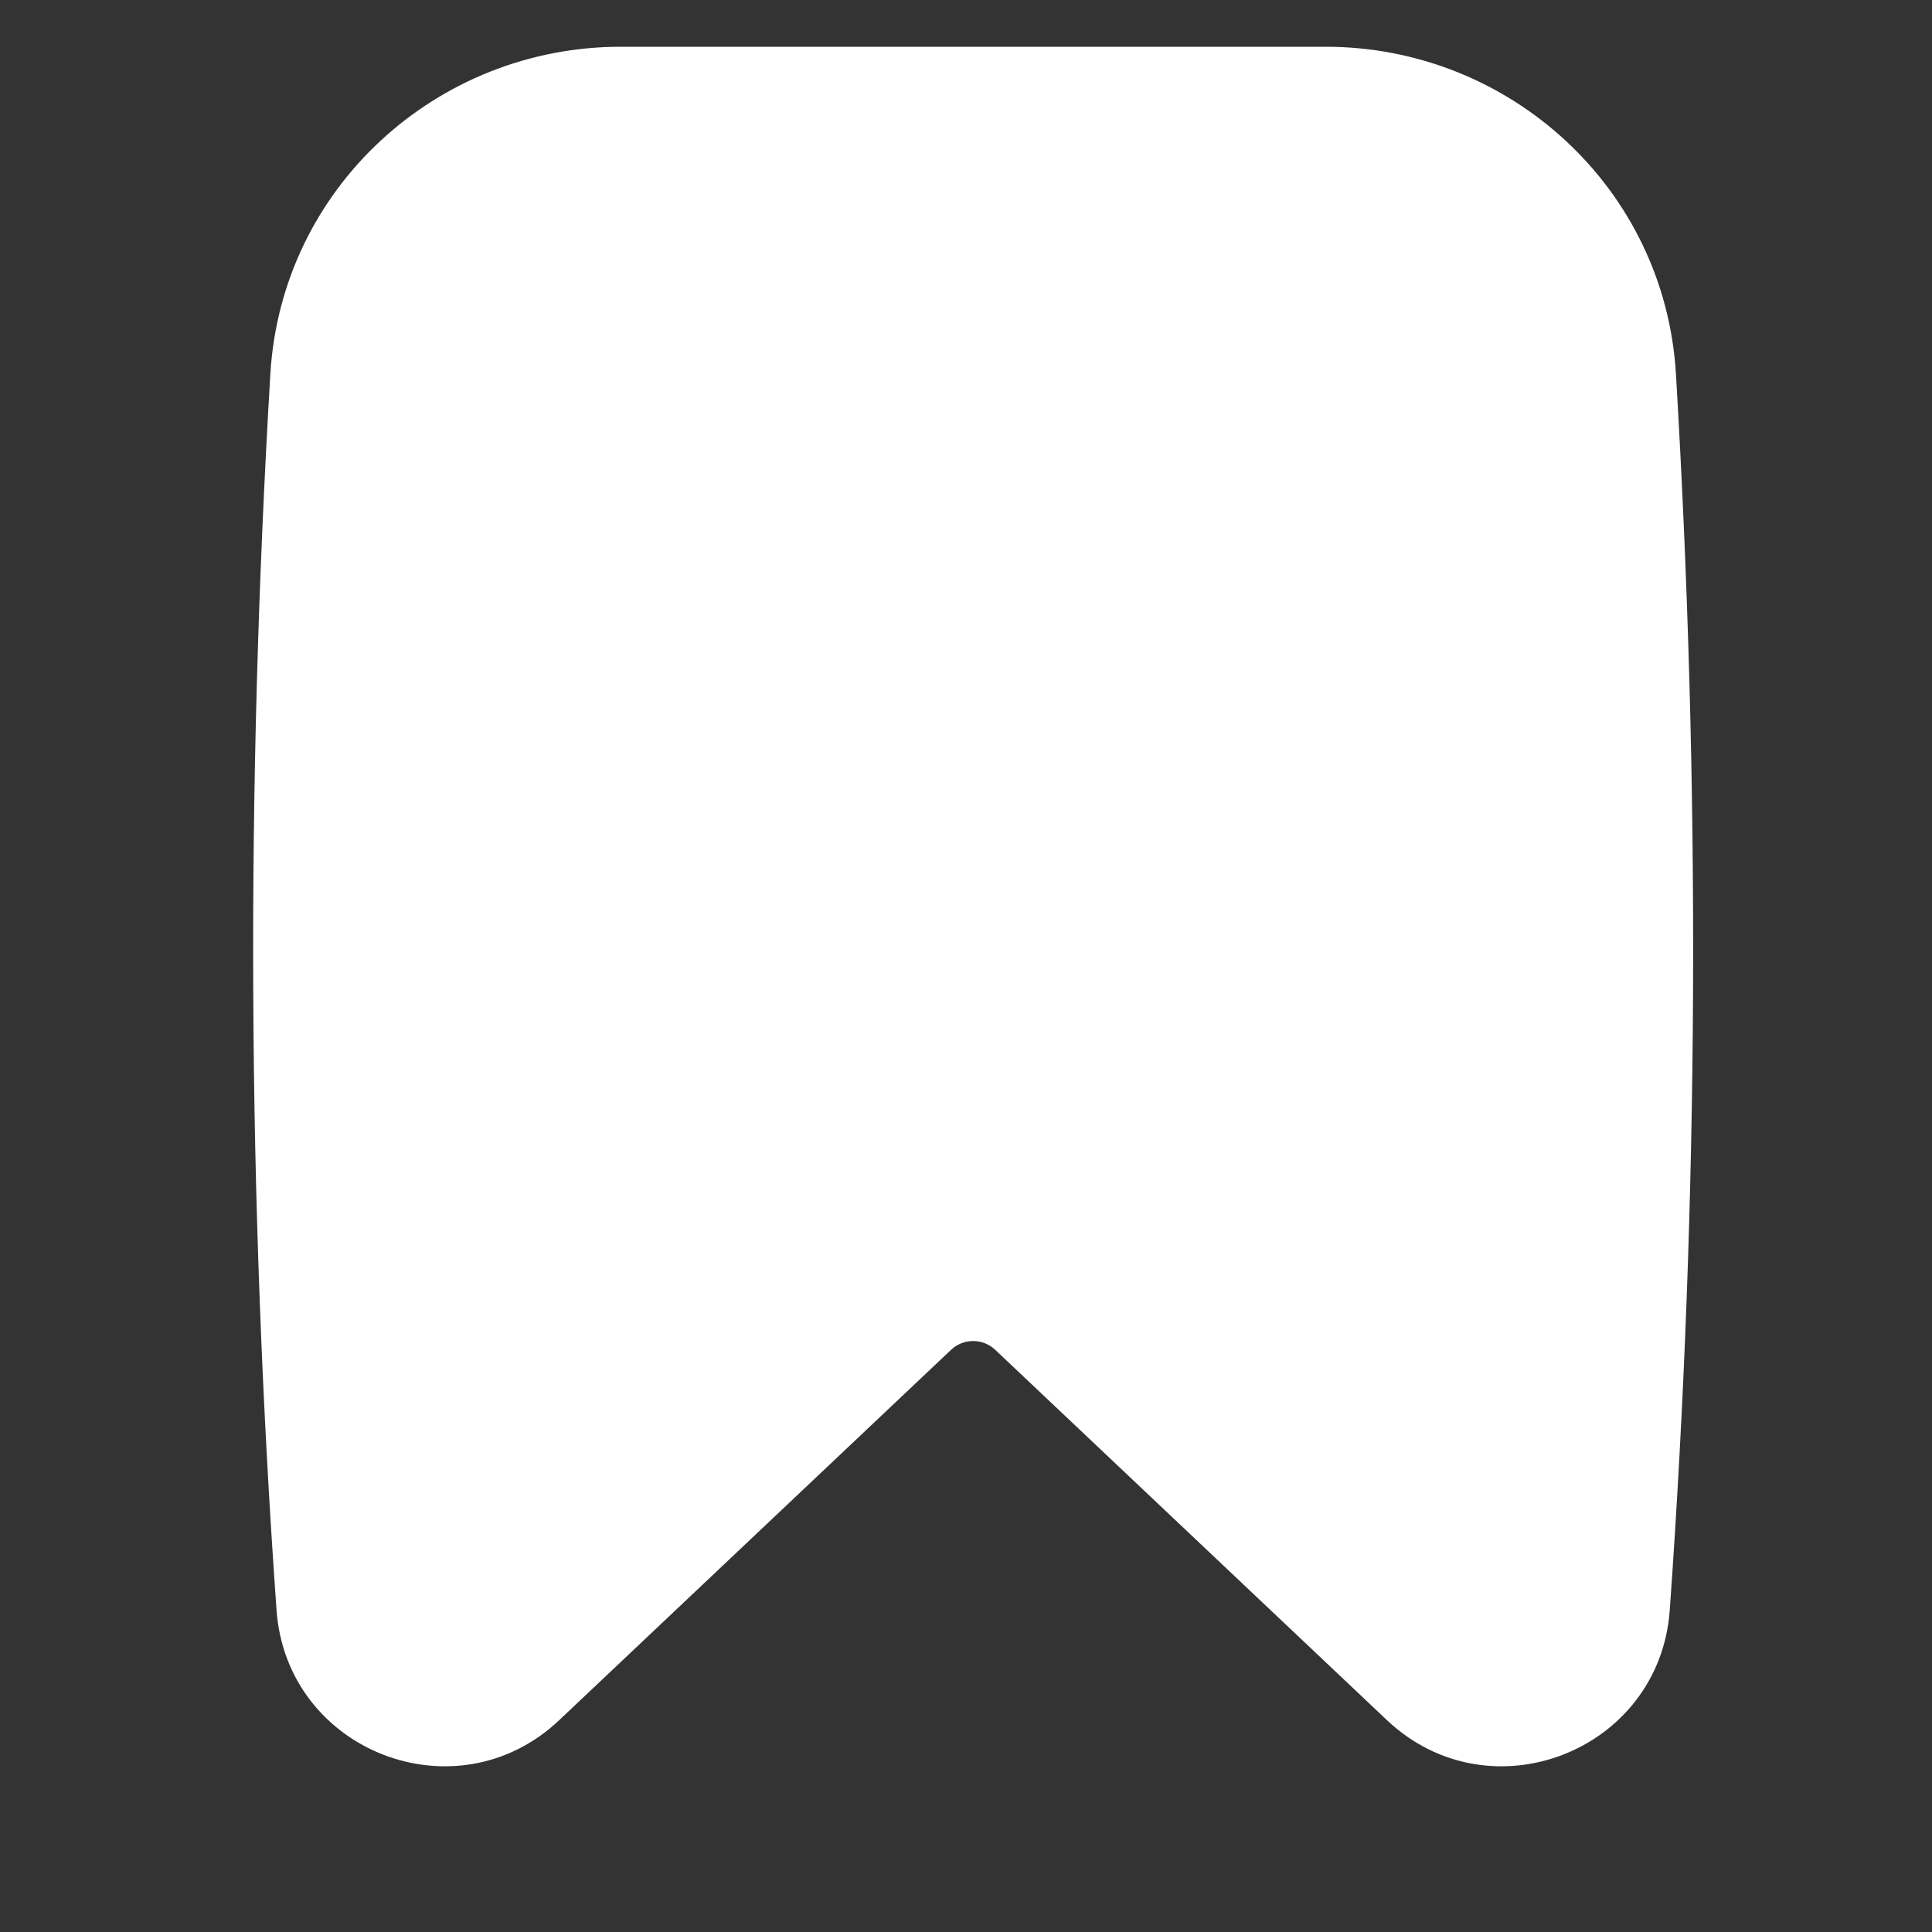 <svg width="15" height="15" viewBox="0 0 15 15" fill="currentColor" xmlns="http://www.w3.org/2000/svg">
<rect x="0" y="0" width="15" height="15" fill="#333333" stroke="none"/>
<g clip-path="url(#clip0_1459_3735)">
<path fill-rule="evenodd" clip-rule="evenodd" d="M4.819 0.363C3.393 0.363 2.185 1.458 2.099 2.904C1.909 6.099 1.919 9.304 2.147 12.501C2.226 13.598 3.543 14.111 4.342 13.355L7.384 10.48C7.48 10.389 7.631 10.389 7.727 10.48L10.768 13.355C11.568 14.111 12.885 13.598 12.964 12.501C13.192 9.304 13.202 6.099 13.012 2.904C12.926 1.458 11.718 0.363 10.292 0.363H4.819Z" fill="white"/>
</g>
<defs>
<clipPath id="clip0_1459_3735">
<rect width="14" height="14" fill="white" transform="translate(0.555 0.038)"/>
</clipPath>
</defs>
</svg>
